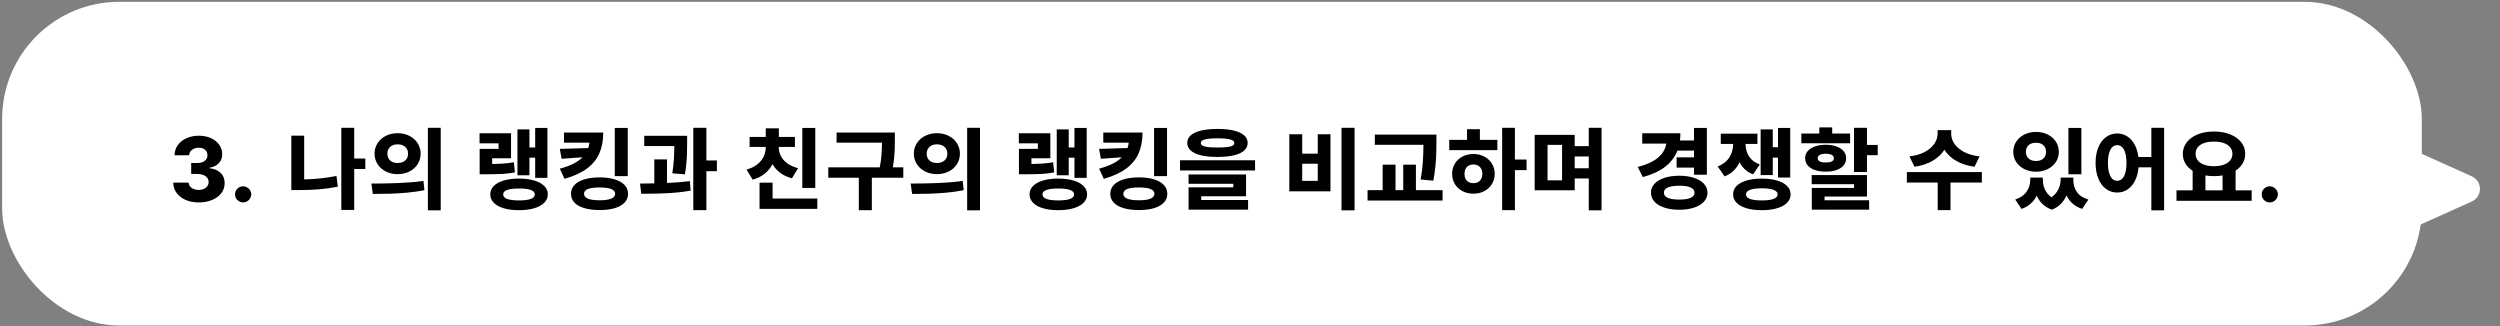 <svg width="1089" height="142" viewBox="0 0 1089 142" fill="none" xmlns="http://www.w3.org/2000/svg">
<rect x="0" y="0" width="1089" height="142" fill="#808080" stroke="none"/>
<rect x="0.931" y="0.793" width="1054" height="141" rx="51" fill="white"/>
<path d="M86.556 88.18C84.438 88.18 82.541 87.817 80.865 87.089C79.189 86.352 77.873 85.33 76.915 84.023C75.966 82.715 75.483 81.224 75.465 79.548H82.177C82.196 80.165 82.398 80.717 82.785 81.205C83.172 81.693 83.697 82.071 84.36 82.338C85.023 82.605 85.764 82.738 86.583 82.738C87.421 82.738 88.163 82.591 88.807 82.296C89.461 82.002 89.967 81.592 90.326 81.067C90.695 80.542 90.879 79.944 90.879 79.271C90.879 78.59 90.676 77.987 90.271 77.462C89.875 76.928 89.309 76.513 88.572 76.219C87.836 75.924 86.984 75.777 86.017 75.777H83.282V71.012H86.017C86.864 71.012 87.619 70.869 88.282 70.584C88.945 70.298 89.461 69.897 89.829 69.382C90.198 68.866 90.377 68.277 90.368 67.614C90.377 66.978 90.225 66.412 89.912 65.915C89.599 65.409 89.152 65.017 88.572 64.741C88.001 64.465 87.348 64.327 86.611 64.327C85.838 64.327 85.133 64.465 84.498 64.741C83.872 65.017 83.37 65.409 82.992 65.915C82.624 66.412 82.43 66.983 82.412 67.628H76.031C76.049 65.98 76.519 64.511 77.44 63.222C78.361 61.932 79.622 60.929 81.224 60.211C82.826 59.483 84.627 59.119 86.625 59.119C88.605 59.119 90.368 59.474 91.915 60.183C93.462 60.883 94.663 61.85 95.52 63.084C96.376 64.308 96.8 65.68 96.791 67.2C96.8 68.231 96.57 69.165 96.1 70.003C95.639 70.832 94.986 71.509 94.139 72.034C93.301 72.559 92.334 72.899 91.238 73.056V73.277C92.665 73.443 93.876 73.816 94.871 74.396C95.865 74.976 96.611 75.726 97.108 76.647C97.615 77.559 97.863 78.604 97.854 79.782C97.863 81.394 97.385 82.84 96.418 84.119C95.46 85.39 94.12 86.385 92.398 87.103C90.676 87.821 88.729 88.18 86.556 88.18ZM105.913 88.18C105.268 88.18 104.674 88.024 104.131 87.711C103.588 87.388 103.155 86.96 102.833 86.426C102.519 85.883 102.367 85.289 102.377 84.644C102.367 84.018 102.519 83.438 102.833 82.904C103.155 82.361 103.588 81.933 104.131 81.619C104.683 81.306 105.277 81.15 105.913 81.15C106.53 81.15 107.11 81.311 107.653 81.633C108.196 81.946 108.629 82.37 108.951 82.904C109.283 83.438 109.449 84.018 109.449 84.644C109.449 85.28 109.283 85.869 108.951 86.412C108.629 86.956 108.196 87.388 107.653 87.711C107.11 88.024 106.53 88.18 105.913 88.18ZM159.13 73.622H154.296V91.44H148.674V55.68H154.296V69.05H159.13V73.622ZM126.906 59.092H132.5V78.153C137.38 78.042 142.072 77.54 146.575 76.647L147.155 81.316C144.392 81.868 141.593 82.255 138.757 82.476C135.93 82.697 133.039 82.803 130.083 82.793H126.906V59.092ZM173.188 58.014C175.075 58.014 176.779 58.397 178.298 59.161C179.827 59.925 181.028 60.989 181.903 62.352C182.778 63.705 183.22 65.234 183.229 66.937C183.22 68.65 182.778 70.188 181.903 71.55C181.028 72.904 179.827 73.963 178.298 74.727C176.779 75.482 175.075 75.86 173.188 75.86C171.327 75.86 169.633 75.478 168.105 74.713C166.576 73.949 165.37 72.89 164.486 71.537C163.602 70.174 163.16 68.641 163.16 66.937C163.16 65.234 163.602 63.705 164.486 62.352C165.37 60.989 166.576 59.925 168.105 59.161C169.633 58.397 171.327 58.014 173.188 58.014ZM161.779 79.962C166.051 79.953 170.057 79.874 173.795 79.727C177.543 79.58 181.097 79.276 184.458 78.816L184.873 82.849C182.451 83.328 179.932 83.687 177.317 83.926C174.711 84.165 172.253 84.317 169.942 84.382C167.63 84.446 165.117 84.478 162.4 84.478L161.779 79.962ZM168.754 66.937C168.754 67.803 168.947 68.544 169.334 69.161C169.721 69.769 170.246 70.229 170.909 70.542C171.581 70.855 172.34 71.012 173.188 71.012C174.053 71.012 174.831 70.855 175.522 70.542C176.212 70.229 176.756 69.769 177.152 69.161C177.548 68.544 177.75 67.803 177.759 66.937C177.75 66.09 177.548 65.362 177.152 64.755C176.756 64.138 176.212 63.668 175.522 63.346C174.831 63.024 174.053 62.862 173.188 62.862C172.35 62.862 171.595 63.024 170.922 63.346C170.25 63.668 169.721 64.138 169.334 64.755C168.947 65.362 168.754 66.09 168.754 66.937ZM186.378 55.68H191.972V91.633H186.378V55.68ZM238.454 77.49H233.122V68.691H230.622V76.357H225.402V56.357H230.622V64.23H233.122V55.735H238.454V77.49ZM208.896 58.056H222.611V68.94H214.379V71.426C216.267 71.408 217.934 71.343 219.379 71.233C220.834 71.122 222.312 70.938 223.813 70.68L224.31 75.114C222.441 75.445 220.595 75.662 218.772 75.763C216.958 75.855 214.527 75.906 211.479 75.915H208.937V64.852H217.183V62.434H208.896V58.056ZM213.564 84.658C213.564 83.258 214.071 82.043 215.084 81.012C216.106 79.971 217.561 79.175 219.448 78.622C221.336 78.07 223.546 77.793 226.078 77.793C228.601 77.793 230.807 78.07 232.694 78.622C234.582 79.175 236.041 79.971 237.073 81.012C238.104 82.043 238.624 83.258 238.634 84.658C238.624 86.067 238.104 87.292 237.073 88.332C236.041 89.373 234.577 90.169 232.681 90.722C230.793 91.283 228.592 91.56 226.078 91.55C223.546 91.56 221.336 91.283 219.448 90.722C217.57 90.169 216.12 89.373 215.098 88.332C214.076 87.292 213.564 86.067 213.564 84.658ZM219.186 84.658C219.177 85.561 219.752 86.228 220.913 86.661C222.082 87.084 223.804 87.301 226.078 87.31C228.334 87.301 230.042 87.084 231.203 86.661C232.372 86.228 232.961 85.561 232.971 84.658C232.961 83.811 232.363 83.171 231.175 82.738C229.996 82.305 228.297 82.098 226.078 82.117C223.841 82.098 222.128 82.305 220.94 82.738C219.762 83.171 219.177 83.811 219.186 84.658ZM262.774 57.738C262.774 61.2 262.208 64.216 261.075 66.785C259.952 69.354 258.152 71.564 255.675 73.415C253.198 75.257 249.938 76.753 245.896 77.904L243.865 73.47C248.377 72.273 251.674 70.62 253.755 68.512L244.625 69.161L243.851 64.852L256.241 64.492C256.499 63.728 256.674 62.95 256.766 62.158H245.675V57.738H262.774ZM248.727 84.423C248.727 82.932 249.229 81.652 250.233 80.584C251.245 79.506 252.687 78.687 254.556 78.125C256.434 77.554 258.658 77.269 261.227 77.269C263.722 77.269 265.896 77.554 267.746 78.125C269.606 78.687 271.043 79.506 272.056 80.584C273.069 81.652 273.575 82.932 273.575 84.423C273.575 85.915 273.069 87.19 272.056 88.249C271.043 89.317 269.611 90.128 267.76 90.68C265.909 91.233 263.732 91.504 261.227 91.495C258.658 91.495 256.434 91.219 254.556 90.666C252.677 90.123 251.236 89.317 250.233 88.249C249.229 87.19 248.727 85.915 248.727 84.423ZM254.418 84.423C254.399 86.302 256.669 87.241 261.227 87.241C263.446 87.241 265.117 87.006 266.241 86.537C267.373 86.058 267.944 85.353 267.954 84.423C267.944 83.484 267.378 82.789 266.255 82.338C265.141 81.886 263.465 81.661 261.227 81.661C258.916 81.661 257.199 81.886 256.075 82.338C254.961 82.789 254.408 83.484 254.418 84.423ZM267.802 55.735H273.451V76.716H267.802V55.735ZM299.318 62.352C299.309 64.037 299.286 65.487 299.249 66.702C299.221 67.918 299.138 69.322 299 70.915C298.862 72.499 298.65 74.175 298.365 75.943L292.854 75.501C293.204 73.291 293.434 71.279 293.544 69.465C293.655 67.651 293.719 65.703 293.738 63.622H280.63V59.147H299.318V62.352ZM278.807 79.962C280.777 79.944 282.849 79.916 285.022 79.879V69.437H290.547V79.7C294.304 79.534 297.624 79.267 300.506 78.898L300.837 83.042C297.845 83.567 294.705 83.926 291.417 84.119C288.139 84.304 284.723 84.396 281.169 84.396H279.304L278.807 79.962ZM301.997 55.68H307.702V69.907H312.274V74.575H307.702V91.537H301.997V55.68ZM355.137 81.854H349.488V55.735H355.137V81.854ZM325.178 73.871C327.13 73.328 328.728 72.549 329.971 71.537C331.223 70.514 332.135 69.363 332.706 68.084C333.277 66.794 333.562 65.441 333.562 64.023V64.009H326.532V59.644H333.562V55.887H339.267V59.644H346.269V64.009H339.225V64.023C339.216 65.349 339.501 66.619 340.081 67.835C340.662 69.041 341.578 70.123 342.83 71.081C344.092 72.029 345.689 72.757 347.623 73.263L344.985 77.669C343.005 77.144 341.306 76.357 339.888 75.307C338.479 74.248 337.351 72.982 336.504 71.509C335.666 73.13 334.524 74.52 333.079 75.68C331.642 76.84 329.902 77.697 327.858 78.249L325.178 73.871ZM330.855 79.575H336.546V86.468H356.021V90.97H330.855V79.575ZM389.788 60.97C389.788 62.471 389.774 63.765 389.747 64.852C389.719 65.938 389.641 67.167 389.512 68.539C389.383 69.911 389.181 71.366 388.904 72.904H393.476V77.434H379.774V91.564H374.098V77.434H360.797V72.904H383.228C383.605 70.933 383.854 69.124 383.973 67.476C384.102 65.818 384.176 64.046 384.194 62.158H364.415V57.724H389.788V60.97ZM408.1 58.014C409.988 58.014 411.691 58.397 413.211 59.161C414.739 59.925 415.941 60.989 416.815 62.352C417.69 63.705 418.132 65.234 418.141 66.937C418.132 68.65 417.69 70.188 416.815 71.55C415.941 72.904 414.739 73.963 413.211 74.727C411.691 75.482 409.988 75.86 408.1 75.86C406.24 75.86 404.546 75.478 403.017 74.713C401.489 73.949 400.282 72.89 399.398 71.537C398.514 70.174 398.072 68.641 398.072 66.937C398.072 65.234 398.514 63.705 399.398 62.352C400.282 60.989 401.489 59.925 403.017 59.161C404.546 58.397 406.24 58.014 408.1 58.014ZM396.691 79.962C400.964 79.953 404.969 79.874 408.708 79.727C412.455 79.58 416.01 79.276 419.371 78.816L419.785 82.849C417.363 83.328 414.845 83.687 412.23 83.926C409.624 84.165 407.165 84.317 404.854 84.382C402.543 84.446 400.029 84.478 397.313 84.478L396.691 79.962ZM403.666 66.937C403.666 67.803 403.86 68.544 404.246 69.161C404.633 69.769 405.158 70.229 405.821 70.542C406.493 70.855 407.253 71.012 408.1 71.012C408.966 71.012 409.744 70.855 410.434 70.542C411.125 70.229 411.668 69.769 412.064 69.161C412.46 68.544 412.663 67.803 412.672 66.937C412.663 66.09 412.46 65.362 412.064 64.755C411.668 64.138 411.125 63.668 410.434 63.346C409.744 63.024 408.966 62.862 408.1 62.862C407.262 62.862 406.507 63.024 405.835 63.346C405.163 63.668 404.633 64.138 404.246 64.755C403.86 65.362 403.666 66.09 403.666 66.937ZM421.291 55.68H426.885V91.633H421.291V55.68ZM473.366 77.49H468.035V68.691H465.535V76.357H460.314V56.357H465.535V64.23H468.035V55.735H473.366V77.49ZM443.808 58.056H457.524V68.94H449.292V71.426C451.18 71.408 452.846 71.343 454.292 71.233C455.747 71.122 457.225 70.938 458.726 70.68L459.223 75.114C457.354 75.445 455.507 75.662 453.684 75.763C451.87 75.855 449.439 75.906 446.391 75.915H443.85V64.852H452.096V62.434H443.808V58.056ZM448.477 84.658C448.477 83.258 448.983 82.043 449.996 81.012C451.018 79.971 452.473 79.175 454.361 78.622C456.249 78.07 458.459 77.793 460.991 77.793C463.514 77.793 465.719 78.07 467.607 78.622C469.494 79.175 470.954 79.971 471.985 81.012C473.017 82.043 473.537 83.258 473.546 84.658C473.537 86.067 473.017 87.292 471.985 88.332C470.954 89.373 469.49 90.169 467.593 90.722C465.705 91.283 463.505 91.56 460.991 91.55C458.459 91.56 456.249 91.283 454.361 90.722C452.483 90.169 451.032 89.373 450.01 88.332C448.988 87.292 448.477 86.067 448.477 84.658ZM454.099 84.658C454.089 85.561 454.665 86.228 455.825 86.661C456.994 87.084 458.716 87.301 460.991 87.31C463.247 87.301 464.955 87.084 466.115 86.661C467.285 86.228 467.874 85.561 467.883 84.658C467.874 83.811 467.275 83.171 466.087 82.738C464.909 82.305 463.21 82.098 460.991 82.117C458.753 82.098 457.041 82.305 455.853 82.738C454.674 83.171 454.089 83.811 454.099 84.658ZM497.687 57.738C497.687 61.2 497.12 64.216 495.988 66.785C494.864 69.354 493.064 71.564 490.587 73.415C488.11 75.257 484.85 76.753 480.808 77.904L478.778 73.47C483.29 72.273 486.586 70.62 488.667 68.512L479.537 69.161L478.764 64.852L491.153 64.492C491.411 63.728 491.586 62.95 491.678 62.158H480.587V57.738H497.687ZM483.64 84.423C483.64 82.932 484.141 81.652 485.145 80.584C486.158 79.506 487.599 78.687 489.468 78.125C491.347 77.554 493.57 77.269 496.14 77.269C498.635 77.269 500.808 77.554 502.659 78.125C504.519 78.687 505.955 79.506 506.968 80.584C507.981 81.652 508.488 82.932 508.488 84.423C508.488 85.915 507.981 87.19 506.968 88.249C505.955 89.317 504.524 90.128 502.673 90.68C500.822 91.233 498.644 91.504 496.14 91.495C493.57 91.495 491.347 91.219 489.468 90.666C487.59 90.123 486.149 89.317 485.145 88.249C484.141 87.19 483.64 85.915 483.64 84.423ZM489.33 84.423C489.312 86.302 491.582 87.241 496.14 87.241C498.359 87.241 500.03 87.006 501.153 86.537C502.286 86.058 502.857 85.353 502.866 84.423C502.857 83.484 502.291 82.789 501.167 82.338C500.053 81.886 498.377 81.661 496.14 81.661C493.828 81.661 492.111 81.886 490.988 82.338C489.873 82.789 489.321 83.484 489.33 84.423ZM502.714 55.735H508.363V76.716H502.714V55.735ZM530.349 56.164C533.121 56.164 535.487 56.398 537.449 56.868C539.41 57.338 540.906 58.028 541.938 58.94C542.969 59.842 543.484 60.943 543.484 62.241C543.484 63.558 542.969 64.677 541.938 65.597C540.906 66.509 539.41 67.2 537.449 67.669C535.487 68.13 533.121 68.36 530.349 68.36C527.559 68.369 525.179 68.139 523.208 67.669C521.238 67.2 519.737 66.509 518.705 65.597C517.683 64.677 517.172 63.558 517.172 62.241C517.172 60.943 517.683 59.842 518.705 58.94C519.737 58.028 521.238 57.338 523.208 56.868C525.179 56.398 527.559 56.164 530.349 56.164ZM514.023 69.81H546.703V74.257H514.023V69.81ZM517.739 81.606H537.228V80.073H517.739V75.984H542.78V85.487H523.25V87.13H543.664V91.329H517.739V81.606ZM523.07 62.241C523.07 62.747 523.323 63.148 523.83 63.443C524.336 63.728 525.114 63.935 526.164 64.064C527.214 64.184 528.609 64.248 530.349 64.257C532.099 64.248 533.503 64.184 534.562 64.064C535.621 63.935 536.403 63.728 536.91 63.443C537.416 63.148 537.67 62.747 537.67 62.241C537.67 61.569 537.076 61.072 535.888 60.749C534.709 60.418 532.863 60.252 530.349 60.252C527.854 60.252 526.012 60.418 524.824 60.749C523.646 61.072 523.061 61.569 523.07 62.241ZM590.049 91.633H584.359V55.68H590.049V91.633ZM561.624 58.498H567.245V66.951H574.013V58.498H579.552V83.332H561.624V58.498ZM574.013 78.788V71.316H567.245V78.788H574.013ZM625.709 61.978C625.7 63.986 625.672 65.722 625.626 67.186C625.58 68.65 625.46 70.362 625.267 72.324C625.083 74.285 624.784 76.408 624.369 78.691L618.831 78.208C619.328 75.372 619.65 72.793 619.797 70.473C619.954 68.143 620.037 65.676 620.046 63.07H598.872V58.622H625.709V61.978ZM595.709 82.821H602.284V71.716H607.891V82.821H611.248V71.716H616.773V82.821H628.389V87.365H595.709V82.821ZM659.891 69.492H664.974V74.106H659.891V91.537H654.339V55.68H659.891V69.492ZM631.286 60.915H639.035V56.288H644.642V60.915H652.253V65.39H631.286V60.915ZM632.543 75.722C632.543 74.064 632.943 72.582 633.745 71.274C634.546 69.957 635.651 68.931 637.06 68.194C638.478 67.448 640.071 67.075 641.839 67.075C643.57 67.075 645.14 67.448 646.548 68.194C647.957 68.931 649.067 69.957 649.877 71.274C650.688 72.591 651.097 74.073 651.106 75.722C651.097 77.379 650.688 78.866 649.877 80.183C649.067 81.49 647.957 82.517 646.548 83.263C645.14 84 643.57 84.368 641.839 84.368C640.071 84.368 638.478 84 637.06 83.263C635.651 82.526 634.546 81.504 633.745 80.197C632.943 78.88 632.543 77.388 632.543 75.722ZM637.93 75.722C637.93 76.578 638.091 77.315 638.413 77.932C638.745 78.539 639.205 79.004 639.794 79.327C640.393 79.64 641.074 79.796 641.839 79.796C642.594 79.796 643.261 79.64 643.841 79.327C644.421 79.004 644.877 78.539 645.209 77.932C645.54 77.315 645.711 76.578 645.72 75.722C645.711 74.884 645.54 74.156 645.209 73.539C644.877 72.922 644.417 72.453 643.827 72.13C643.247 71.799 642.584 71.629 641.839 71.619C641.074 71.629 640.393 71.799 639.794 72.13C639.205 72.453 638.745 72.922 638.413 73.539C638.091 74.156 637.93 74.884 637.93 75.722ZM685.938 63.65H692.07V55.68H697.636V91.633H692.07V77.752H685.938V82.89H668.507V58.76H685.938V63.65ZM680.44 78.553V63.111H674.114V78.553H680.44ZM692.07 73.305V68.153H685.938V73.305H692.07ZM743.511 76.108H737.903V73.014H730.334V68.539H737.903V65.597H730.679C729.583 68.415 727.783 70.781 725.279 72.697C722.783 74.603 719.556 76.081 715.596 77.13L713.4 72.724C720.896 70.828 725.044 67.434 725.845 62.545H715.361V58.056H731.977C731.977 59.106 731.913 60.146 731.784 61.177H737.903V55.735H743.511V76.108ZM719.174 83.926C719.164 82.444 719.671 81.15 720.693 80.045C721.724 78.931 723.17 78.07 725.03 77.462C726.899 76.854 729.054 76.55 731.494 76.55C733.907 76.55 736.038 76.854 737.889 77.462C739.749 78.07 741.195 78.931 742.226 80.045C743.267 81.15 743.787 82.444 743.787 83.926C743.787 85.418 743.267 86.725 742.226 87.849C741.195 88.981 739.749 89.852 737.889 90.459C736.038 91.067 733.907 91.371 731.494 91.371C729.063 91.371 726.913 91.067 725.044 90.459C723.175 89.852 721.724 88.981 720.693 87.849C719.671 86.725 719.164 85.418 719.174 83.926ZM724.795 83.926C724.786 84.93 725.357 85.685 726.508 86.191C727.668 86.689 729.33 86.937 731.494 86.937C733.63 86.937 735.269 86.689 736.411 86.191C737.562 85.685 738.138 84.93 738.138 83.926C738.138 82.922 737.567 82.167 736.425 81.661C735.292 81.154 733.676 80.901 731.577 80.901C729.385 80.901 727.705 81.154 726.535 81.661C725.366 82.158 724.786 82.913 724.795 83.926ZM765.538 62.697H760.358C760.368 64.75 760.865 66.55 761.85 68.097C762.835 69.635 764.401 70.823 766.546 71.661L763.632 75.956C760.98 74.934 759.023 73.171 757.762 70.666C757.099 72.084 756.228 73.318 755.151 74.368C754.074 75.418 752.771 76.242 751.242 76.84L748.217 72.517C750.547 71.587 752.251 70.261 753.328 68.539C754.405 66.817 754.958 64.87 754.985 62.697H749.571V58.235H765.538V62.697ZM754.93 84.658C754.93 83.258 755.437 82.043 756.449 81.012C757.472 79.971 758.926 79.175 760.814 78.622C762.702 78.07 764.912 77.793 767.444 77.793C769.967 77.793 772.172 78.07 774.06 78.622C775.948 79.175 777.407 79.971 778.438 81.012C779.47 82.043 779.99 83.258 779.999 84.658C779.99 86.067 779.47 87.292 778.438 88.332C777.407 89.373 775.943 90.169 774.046 90.722C772.158 91.283 769.958 91.56 767.444 91.55C764.912 91.56 762.702 91.283 760.814 90.722C758.936 90.169 757.485 89.373 756.463 88.332C755.441 87.292 754.93 86.067 754.93 84.658ZM760.552 84.658C760.542 85.561 761.118 86.228 762.278 86.661C763.448 87.084 765.17 87.301 767.444 87.31C769.7 87.301 771.408 87.084 772.568 86.661C773.738 86.228 774.327 85.561 774.336 84.658C774.327 83.802 773.728 83.148 772.541 82.697C771.353 82.246 769.654 82.02 767.444 82.02C765.225 82.02 763.517 82.246 762.32 82.697C761.132 83.148 760.542 83.802 760.552 84.658ZM766.933 56.357H772.223V64.133H774.488V55.735H779.82V77.338H774.488V68.65H772.223V76.26H766.933V56.357ZM813.256 63.125H817.924V67.6H813.256V74.934H807.607V55.666H813.256V63.125ZM784.665 58.18H792.482V55.487H798.104V58.18H805.894V62.42H784.665V58.18ZM786.322 68.912C786.322 67.743 786.69 66.716 787.427 65.832C788.173 64.948 789.223 64.267 790.576 63.788C791.93 63.3 793.5 63.056 795.286 63.056C797.072 63.056 798.633 63.3 799.968 63.788C801.313 64.267 802.349 64.948 803.076 65.832C803.813 66.707 804.181 67.734 804.181 68.912C804.181 70.118 803.817 71.164 803.09 72.048C802.363 72.922 801.331 73.595 799.996 74.064C798.661 74.534 797.091 74.769 795.286 74.769C793.49 74.769 791.916 74.534 790.562 74.064C789.209 73.595 788.164 72.922 787.427 72.048C786.69 71.164 786.322 70.118 786.322 68.912ZM789.181 76.26H813.256V85.625H794.775V87.227H814.195V91.329H789.223V81.868H807.634V80.238H789.181V76.26ZM791.805 68.912C791.805 69.557 792.1 70.031 792.689 70.335C793.288 70.63 794.153 70.781 795.286 70.791C796.428 70.781 797.303 70.63 797.91 70.335C798.518 70.031 798.827 69.557 798.836 68.912C798.827 68.277 798.509 67.793 797.883 67.462C797.266 67.13 796.4 66.965 795.286 66.965C794.181 66.965 793.325 67.13 792.717 67.462C792.109 67.793 791.805 68.277 791.805 68.912ZM849.945 58.304C849.936 59.713 850.368 61.108 851.243 62.49C852.127 63.862 853.494 65.063 855.345 66.095C857.205 67.117 859.521 67.793 862.293 68.125L860.111 72.641C856.998 72.209 854.328 71.348 852.099 70.059C849.88 68.76 848.172 67.149 846.975 65.224C845.769 67.14 844.061 68.746 841.851 70.045C839.641 71.343 837.003 72.209 833.936 72.641L831.754 68.125C834.489 67.793 836.777 67.112 838.619 66.081C840.46 65.049 841.819 63.848 842.693 62.476C843.568 61.104 844.01 59.713 844.019 58.304V56.675H849.945V58.304ZM830.622 74.948H863.301V79.52H849.641V91.537H844.061V79.52H830.622V74.948ZM889.866 78.346C889.866 79.838 890.17 81.246 890.778 82.573C891.394 83.889 892.352 85.013 893.65 85.943C894.976 84.976 895.962 83.82 896.606 82.476C897.26 81.131 897.596 79.755 897.615 78.346V77.352H903.153V78.346C903.135 80.372 903.65 82.14 904.7 83.65C905.75 85.151 907.417 86.246 909.7 86.937L906.979 90.998C903.793 89.957 901.533 87.996 900.197 85.114C899.571 86.532 898.724 87.775 897.656 88.843C896.597 89.911 895.308 90.735 893.789 91.316C890.704 90.211 888.508 88.185 887.2 85.238C886.546 86.573 885.667 87.729 884.562 88.705C883.466 89.69 882.136 90.455 880.57 90.998L877.836 86.937C880.073 86.173 881.717 85.026 882.766 83.498C883.825 81.969 884.364 80.252 884.383 78.346V77.352H889.866V78.346ZM876.979 66.164C876.979 64.488 877.412 62.991 878.278 61.675C879.143 60.349 880.331 59.317 881.841 58.581C883.36 57.835 885.05 57.462 886.91 57.462C888.77 57.462 890.455 57.835 891.965 58.581C893.476 59.317 894.663 60.349 895.529 61.675C896.394 62.991 896.827 64.488 896.827 66.164C896.827 67.803 896.394 69.281 895.529 70.597C894.663 71.905 893.471 72.932 891.952 73.677C890.441 74.423 888.761 74.796 886.91 74.796C885.05 74.796 883.36 74.423 881.841 73.677C880.331 72.932 879.143 71.905 878.278 70.597C877.412 69.281 876.979 67.803 876.979 66.164ZM882.476 66.164C882.476 66.983 882.661 67.692 883.029 68.291C883.406 68.889 883.927 69.35 884.59 69.672C885.262 69.985 886.035 70.137 886.91 70.128C887.757 70.137 888.508 69.985 889.162 69.672C889.824 69.35 890.34 68.889 890.708 68.291C891.077 67.692 891.261 66.983 891.261 66.164C891.261 65.326 891.077 64.608 890.708 64.009C890.34 63.401 889.824 62.945 889.162 62.642C888.508 62.328 887.757 62.172 886.91 62.172C886.035 62.172 885.262 62.328 884.59 62.642C883.918 62.945 883.397 63.397 883.029 63.995C882.661 64.594 882.476 65.317 882.476 66.164ZM900.999 55.735H906.648V75.901H900.999V55.735ZM922.252 58.139C923.845 58.139 925.291 58.553 926.589 59.382C927.897 60.211 928.974 61.398 929.821 62.945C930.668 64.492 931.221 66.311 931.479 68.401H937.128V55.68H942.694V91.633H937.128V72.876H931.548C931.354 75.123 930.839 77.075 930.001 78.733C929.163 80.39 928.072 81.661 926.727 82.545C925.392 83.429 923.901 83.871 922.252 83.871C920.429 83.871 918.804 83.346 917.377 82.296C915.949 81.246 914.835 79.746 914.034 77.793C913.233 75.841 912.832 73.562 912.832 70.956C912.832 68.387 913.233 66.136 914.034 64.202C914.835 62.259 915.949 60.763 917.377 59.713C918.804 58.664 920.429 58.139 922.252 58.139ZM918.219 70.956C918.219 72.651 918.385 74.083 918.716 75.252C919.048 76.421 919.517 77.301 920.125 77.89C920.733 78.47 921.442 78.76 922.252 78.76C923.072 78.76 923.781 78.47 924.379 77.89C924.987 77.301 925.457 76.426 925.788 75.266C926.12 74.096 926.285 72.66 926.285 70.956C926.285 69.281 926.12 67.862 925.788 66.702C925.457 65.542 924.987 64.672 924.379 64.092C923.781 63.502 923.072 63.212 922.252 63.222C921.442 63.212 920.733 63.502 920.125 64.092C919.517 64.672 919.048 65.542 918.716 66.702C918.385 67.862 918.219 69.281 918.219 70.956ZM980.826 87.476H948.078V82.904H955.108V74.382C953.745 73.516 952.691 72.457 951.945 71.205C951.199 69.953 950.831 68.558 950.84 67.02C950.84 65.105 951.42 63.41 952.581 61.937C953.75 60.455 955.361 59.308 957.415 58.498C959.477 57.688 961.807 57.282 964.404 57.282C966.991 57.282 969.316 57.688 971.379 58.498C973.451 59.308 975.076 60.455 976.255 61.937C977.433 63.41 978.023 65.105 978.023 67.02C978.013 68.539 977.645 69.921 976.918 71.164C976.19 72.397 975.159 73.443 973.824 74.299V82.904H980.826V87.476ZM956.407 67.02C956.407 68.134 956.729 69.096 957.373 69.907C958.027 70.708 958.953 71.325 960.15 71.757C961.356 72.19 962.774 72.407 964.404 72.407C966.006 72.407 967.41 72.19 968.616 71.757C969.832 71.325 970.771 70.708 971.434 69.907C972.106 69.096 972.442 68.134 972.442 67.02C972.442 65.897 972.106 64.934 971.434 64.133C970.771 63.323 969.837 62.711 968.63 62.296C967.424 61.882 966.015 61.679 964.404 61.688C962.774 61.679 961.356 61.882 960.15 62.296C958.953 62.711 958.027 63.318 957.373 64.119C956.729 64.921 956.407 65.887 956.407 67.02ZM968.147 82.904V76.412C966.95 76.624 965.702 76.73 964.404 76.73C963.124 76.73 961.885 76.624 960.688 76.412V82.904H968.147ZM988.724 88.18C988.079 88.18 987.485 88.024 986.942 87.711C986.399 87.388 985.966 86.96 985.644 86.426C985.331 85.883 985.179 85.289 985.188 84.644C985.179 84.018 985.331 83.438 985.644 82.904C985.966 82.361 986.399 81.933 986.942 81.619C987.495 81.306 988.088 81.15 988.724 81.15C989.341 81.15 989.921 81.311 990.464 81.633C991.007 81.946 991.44 82.37 991.762 82.904C992.094 83.438 992.26 84.018 992.26 84.644C992.26 85.28 992.094 85.869 991.762 86.412C991.44 86.956 991.007 87.388 990.464 87.711C989.921 88.024 989.341 88.18 988.724 88.18Z" fill="black"/>
<path d="M1076.72 76.823C1081.43 78.947 1081.43 85.641 1076.72 87.764L1046.38 101.43C1042.41 103.219 1037.91 100.315 1037.91 95.96L1037.91 68.627C1037.91 64.272 1042.41 61.368 1046.38 63.157L1076.72 76.823Z" fill="white"/>
</svg>
